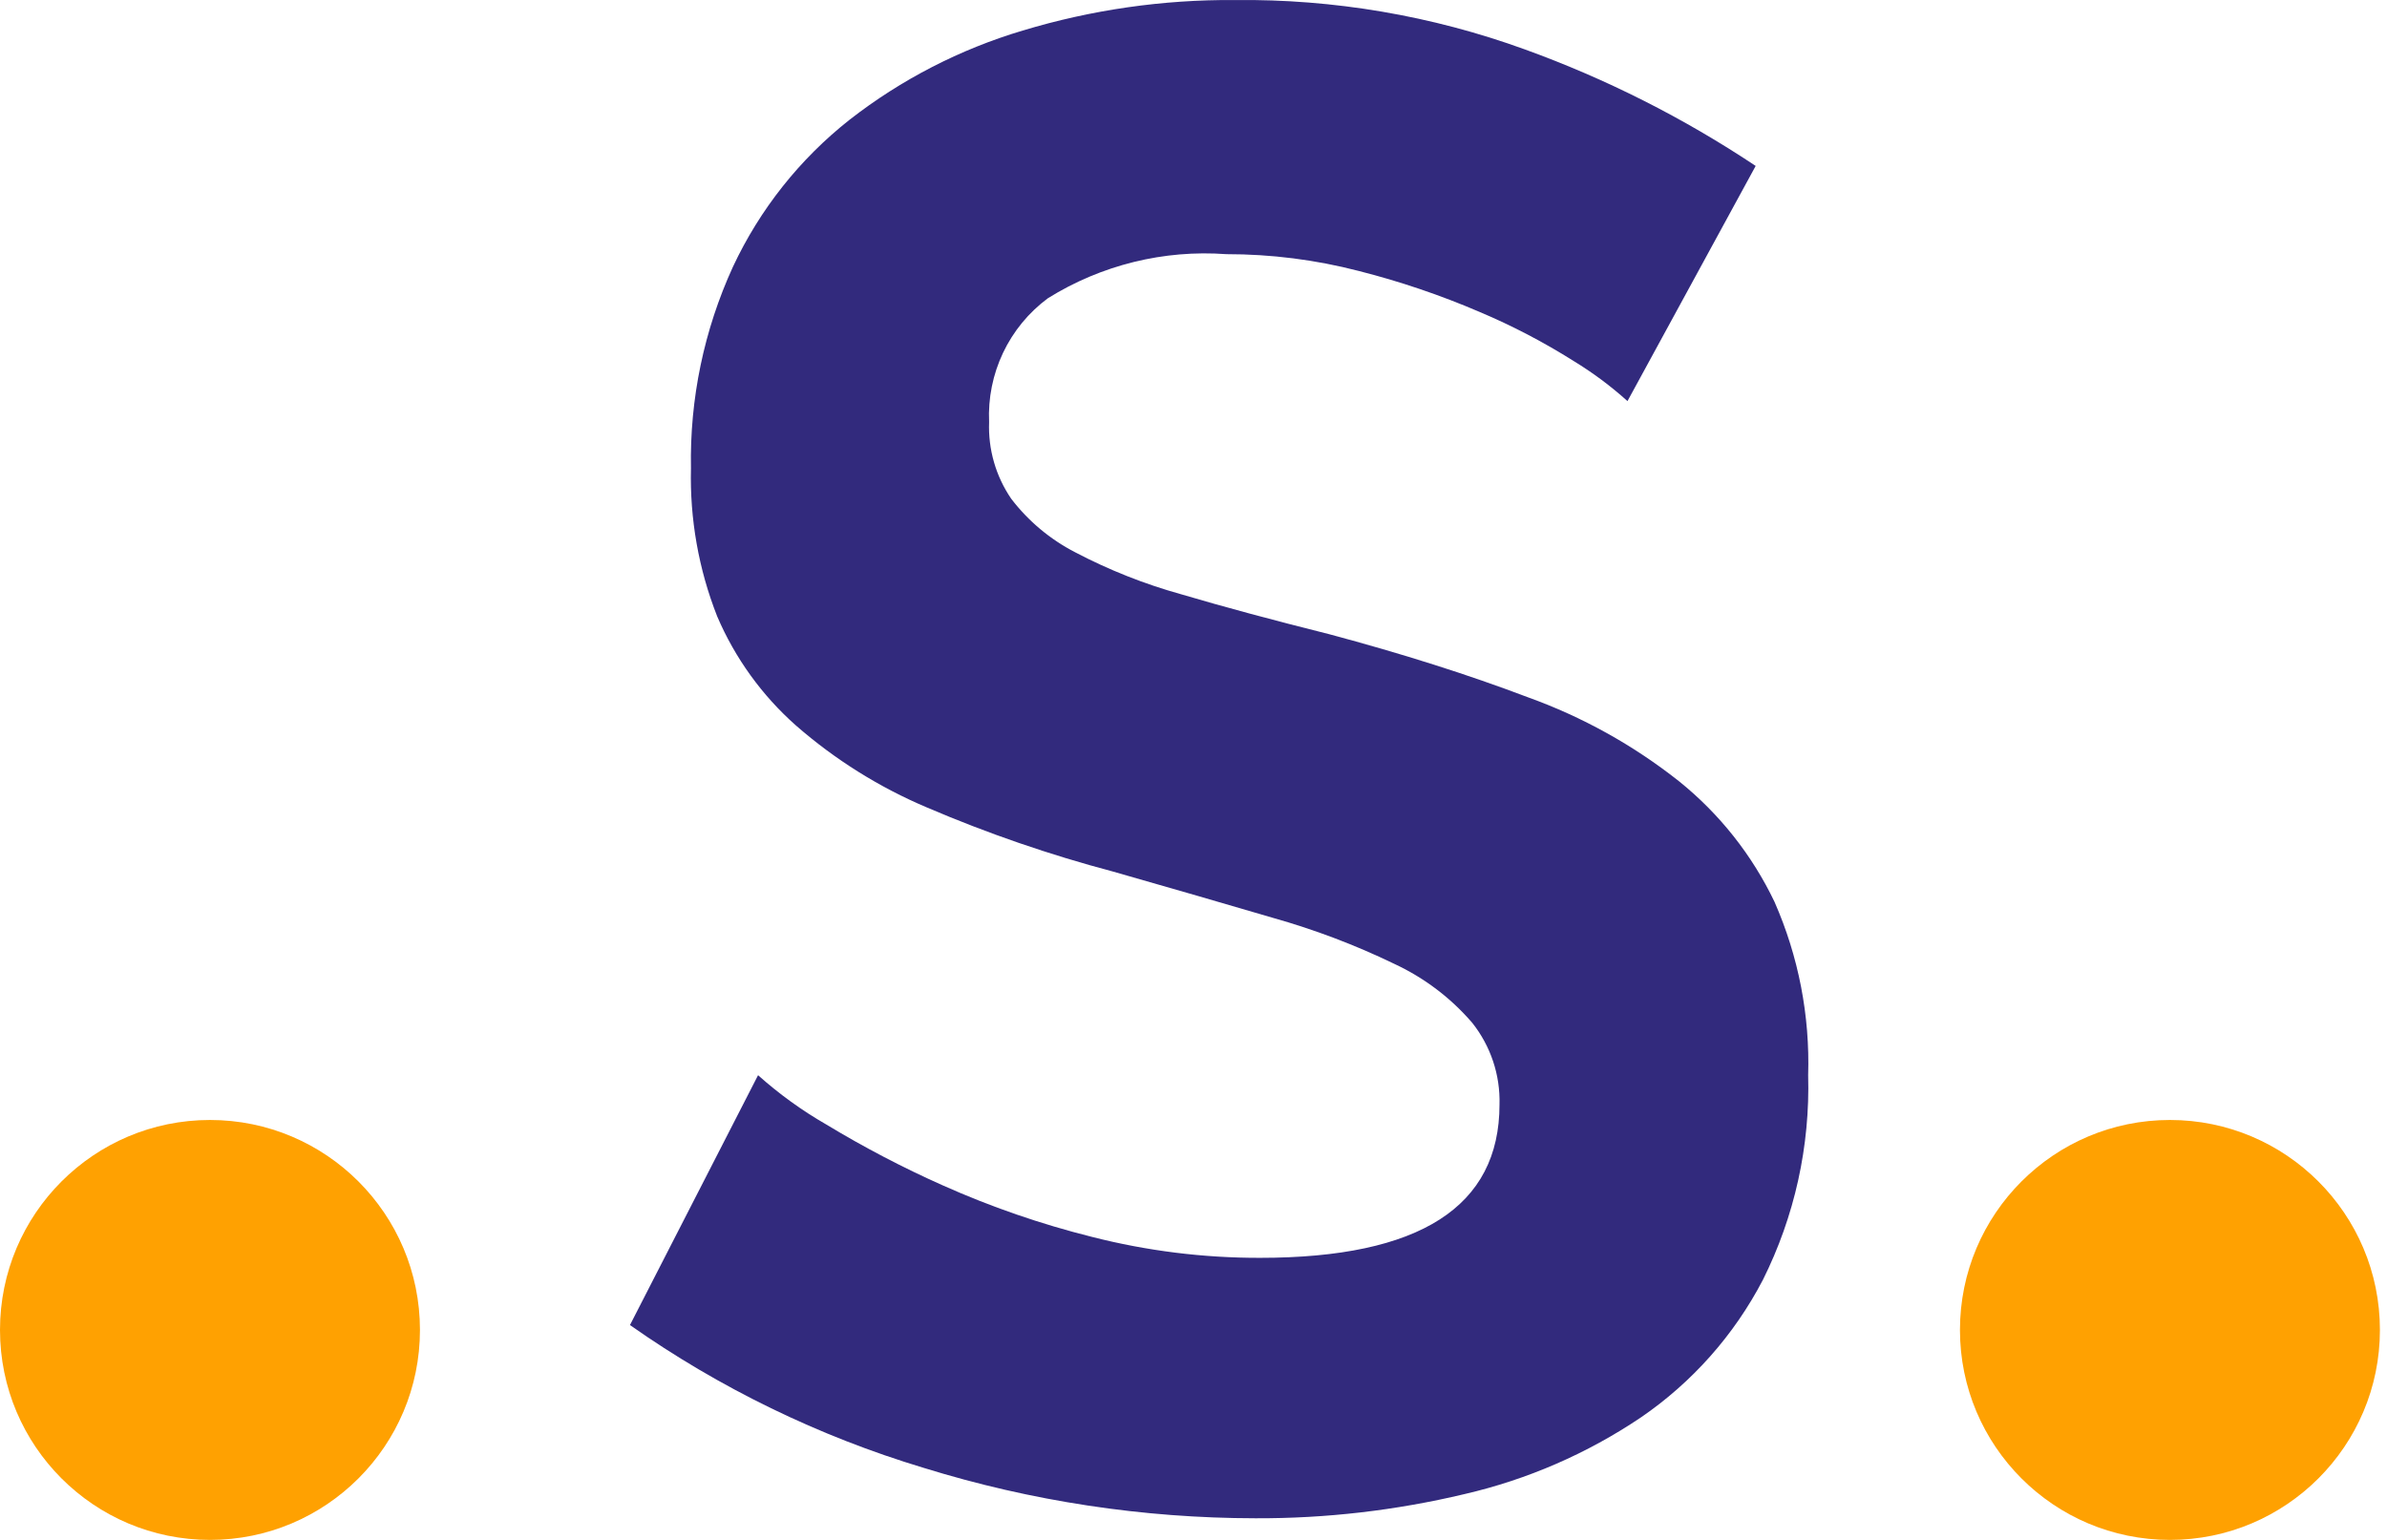 <svg width="62" height="40" viewBox="0 0 62 40" fill="none" xmlns="http://www.w3.org/2000/svg">
<path d="M42.272 10.419C41.842 10.031 41.376 9.684 40.881 9.382C40.099 8.889 39.279 8.46 38.427 8.101C37.411 7.665 36.363 7.31 35.291 7.038C34.169 6.747 33.014 6.601 31.854 6.602C30.227 6.483 28.603 6.884 27.218 7.747C26.719 8.117 26.319 8.604 26.053 9.165C25.787 9.726 25.663 10.344 25.691 10.964C25.664 11.672 25.865 12.37 26.265 12.955C26.709 13.536 27.277 14.011 27.927 14.346C28.804 14.806 29.727 15.172 30.681 15.437C31.79 15.765 33.072 16.11 34.526 16.474C36.419 16.98 38.138 17.525 39.683 18.111C41.102 18.621 42.428 19.358 43.61 20.293C44.662 21.139 45.51 22.21 46.092 23.428C46.715 24.845 47.013 26.382 46.965 27.929C47.017 29.771 46.613 31.598 45.789 33.246C45.042 34.679 43.953 35.907 42.62 36.819C41.227 37.757 39.674 38.432 38.038 38.81C36.26 39.234 34.438 39.445 32.61 39.438C29.688 39.435 26.783 38.994 23.993 38.129C21.267 37.308 18.691 36.056 16.363 34.419L19.69 27.929C20.235 28.416 20.829 28.846 21.463 29.21C22.438 29.8 23.449 30.329 24.49 30.792C25.74 31.35 27.036 31.797 28.363 32.129C29.79 32.493 31.257 32.676 32.729 32.673C36.875 32.673 38.948 31.346 38.948 28.692C38.97 27.922 38.718 27.169 38.238 26.566C37.681 25.919 36.993 25.399 36.22 25.039C35.203 24.547 34.144 24.146 33.057 23.84C31.82 23.476 30.439 23.076 28.912 22.64C27.261 22.203 25.645 21.646 24.075 20.974C22.836 20.45 21.688 19.731 20.675 18.846C19.791 18.064 19.092 17.095 18.628 16.01C18.146 14.787 17.915 13.48 17.947 12.165C17.913 10.36 18.286 8.571 19.038 6.929C19.736 5.438 20.773 4.131 22.066 3.111C23.409 2.065 24.935 1.279 26.566 0.793C28.352 0.254 30.209 -0.013 32.075 0.001C34.641 -0.027 37.191 0.407 39.603 1.282C41.717 2.047 43.731 3.064 45.602 4.31L42.272 10.419Z" fill="#322A7D"/>
<path d="M5.454 40C8.466 40 10.908 37.558 10.908 34.546C10.908 31.534 8.466 29.092 5.454 29.092C2.442 29.092 0 31.534 0 34.546C0 37.558 2.442 40 5.454 40Z" fill="#FFA101"/>
<path d="M56.362 40C59.374 40 61.816 37.558 61.816 34.546C61.816 31.534 59.374 29.092 56.362 29.092C53.35 29.092 50.908 31.534 50.908 34.546C50.908 37.558 53.35 40 56.362 40Z" fill="#FFA101"/>
</svg>
